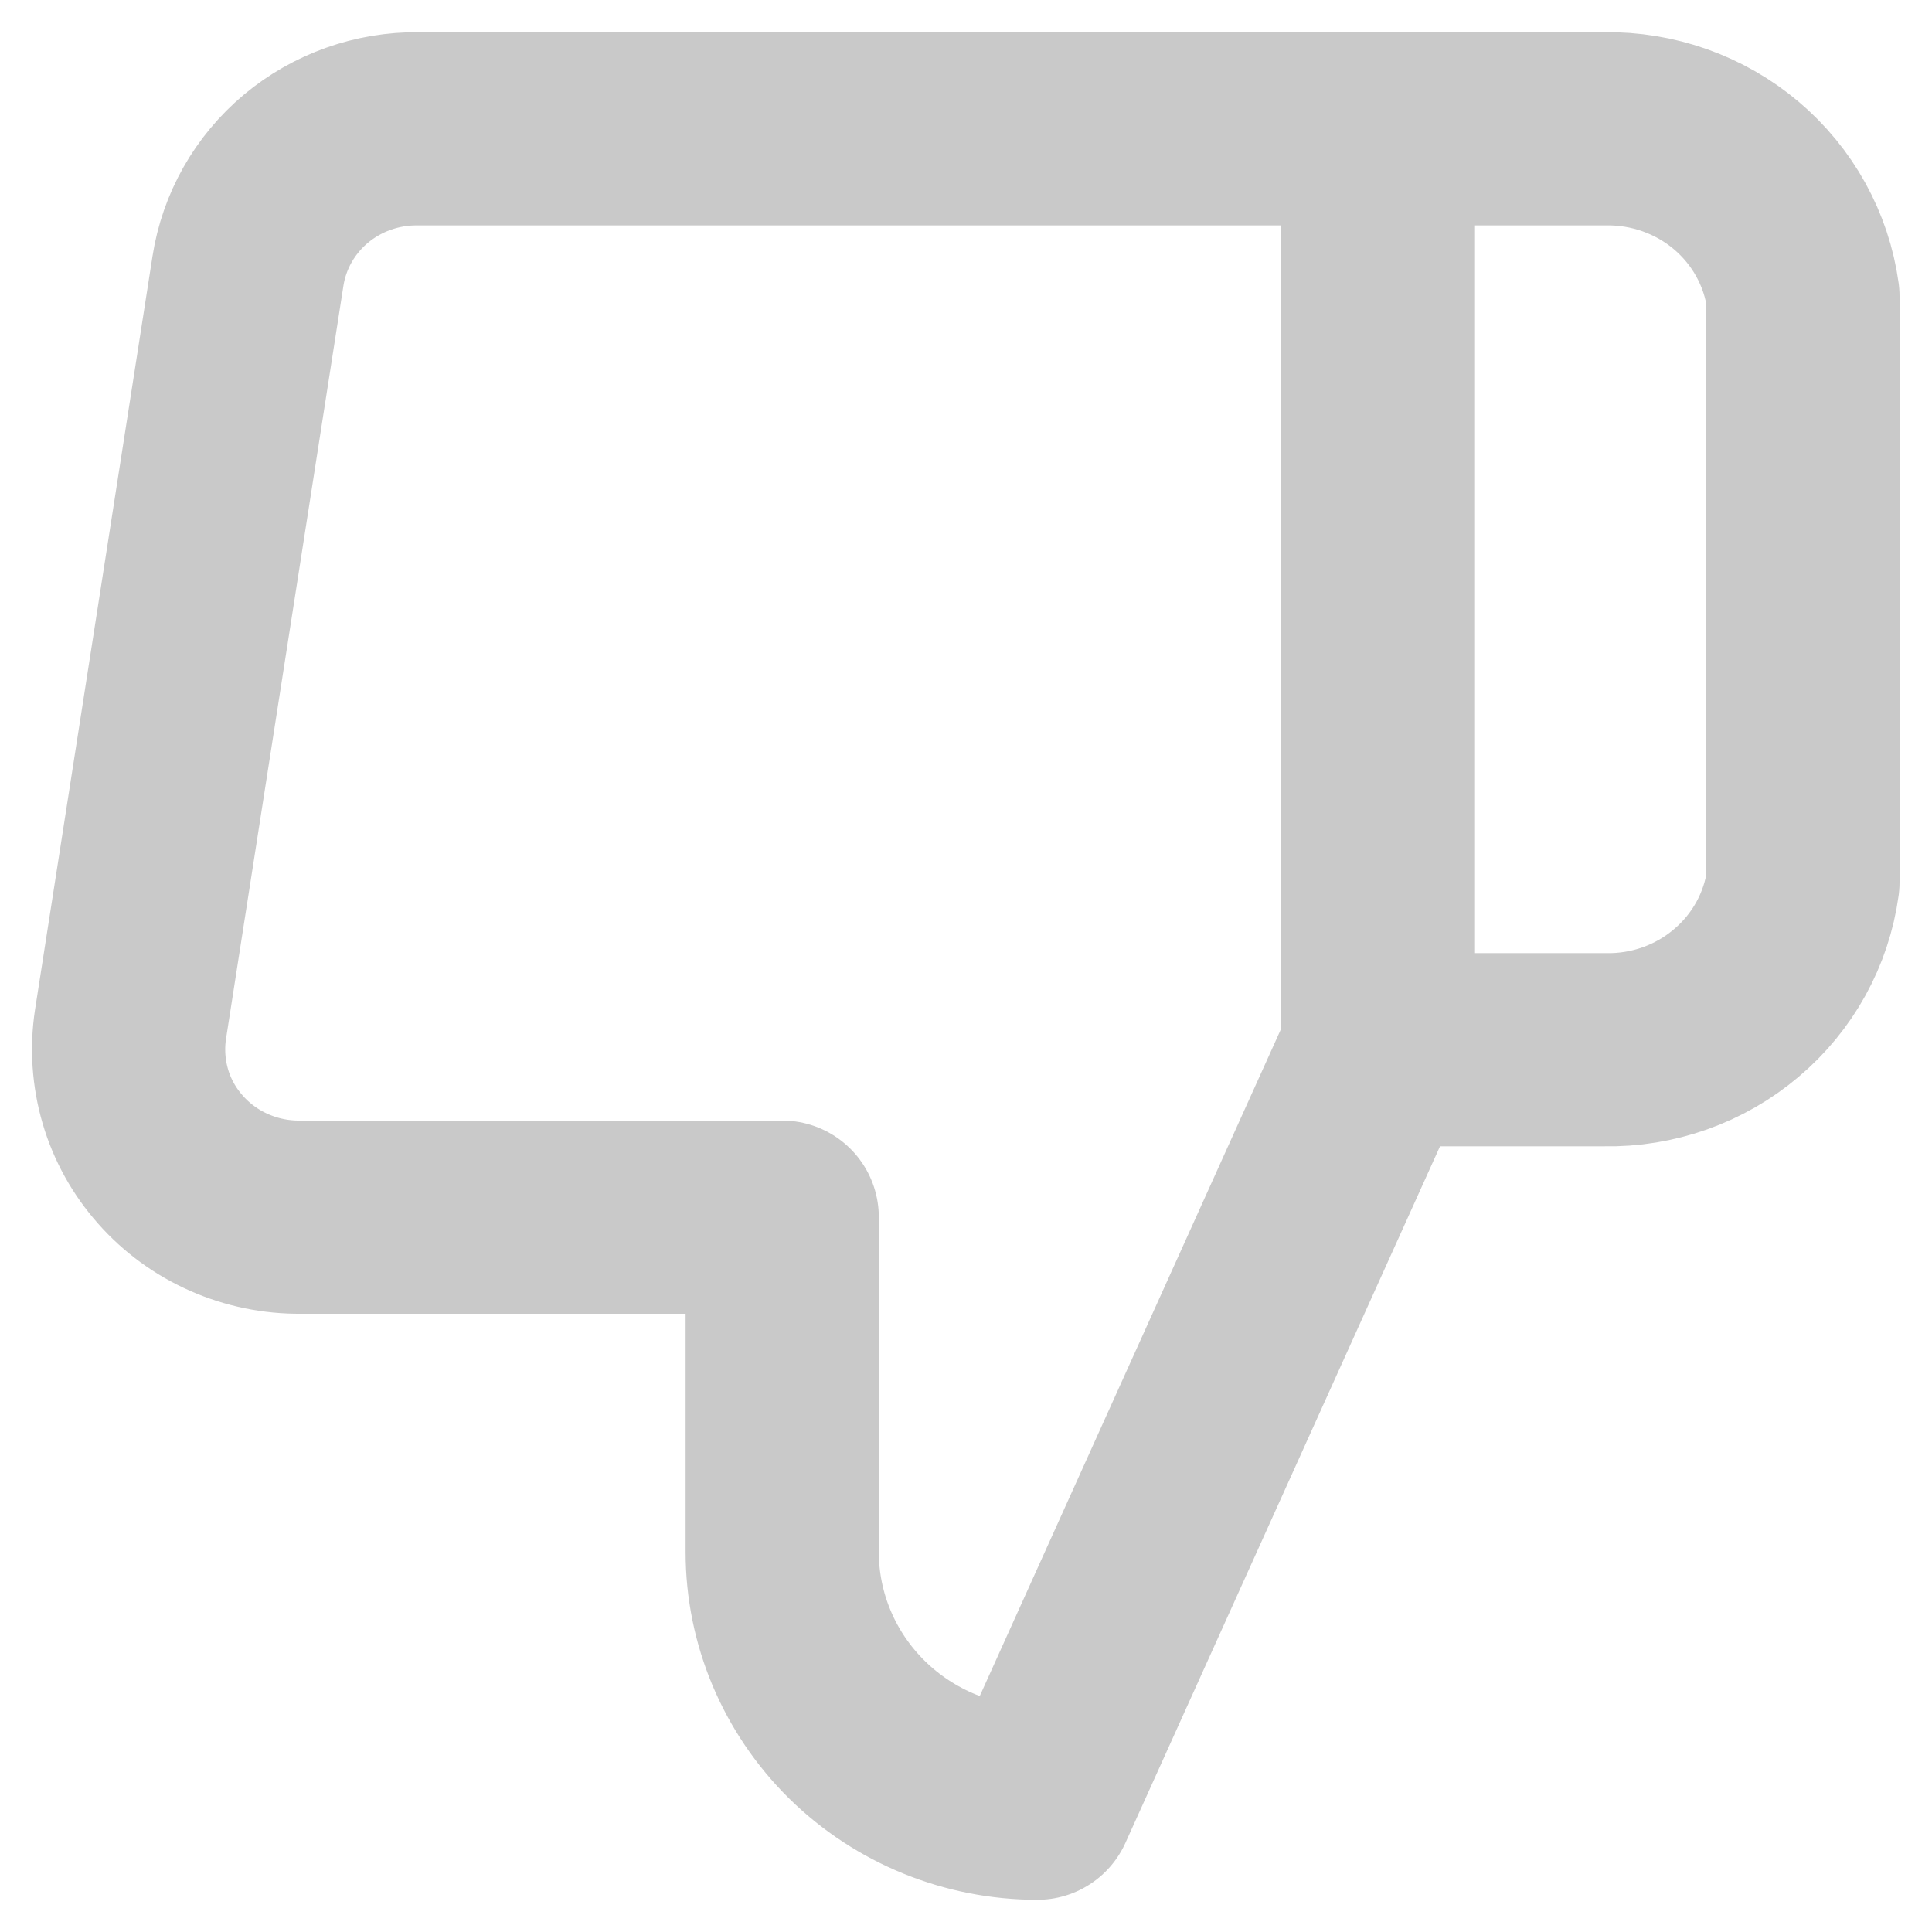 <svg xmlns="http://www.w3.org/2000/svg" width="15" height="15" viewBox="0 0 15 15" fill="none">
  <path d="M10.696 8.15L8.054 14C7.529 14 7.025 13.795 6.653 13.429C6.282 13.063 6.073 12.567 6.073 12.05V9.45H2.334C2.143 9.452 1.953 9.413 1.779 9.336C1.604 9.259 1.448 9.145 1.323 9.003C1.197 8.861 1.104 8.694 1.051 8.513C0.998 8.332 0.985 8.141 1.013 7.955L1.925 2.105C1.973 1.795 2.133 1.513 2.375 1.31C2.618 1.107 2.927 0.997 3.246 1H10.696M10.696 8.15V1M10.696 8.15H12.46C12.833 8.157 13.197 8.028 13.48 7.788C13.764 7.549 13.948 7.215 13.998 6.85V2.3C13.948 1.936 13.764 1.602 13.48 1.362C13.197 1.123 12.833 0.994 12.46 1H10.696" stroke="#C9C9C9" stroke-width="1.5" stroke-linecap="round" stroke-linejoin="round"/>
</svg>